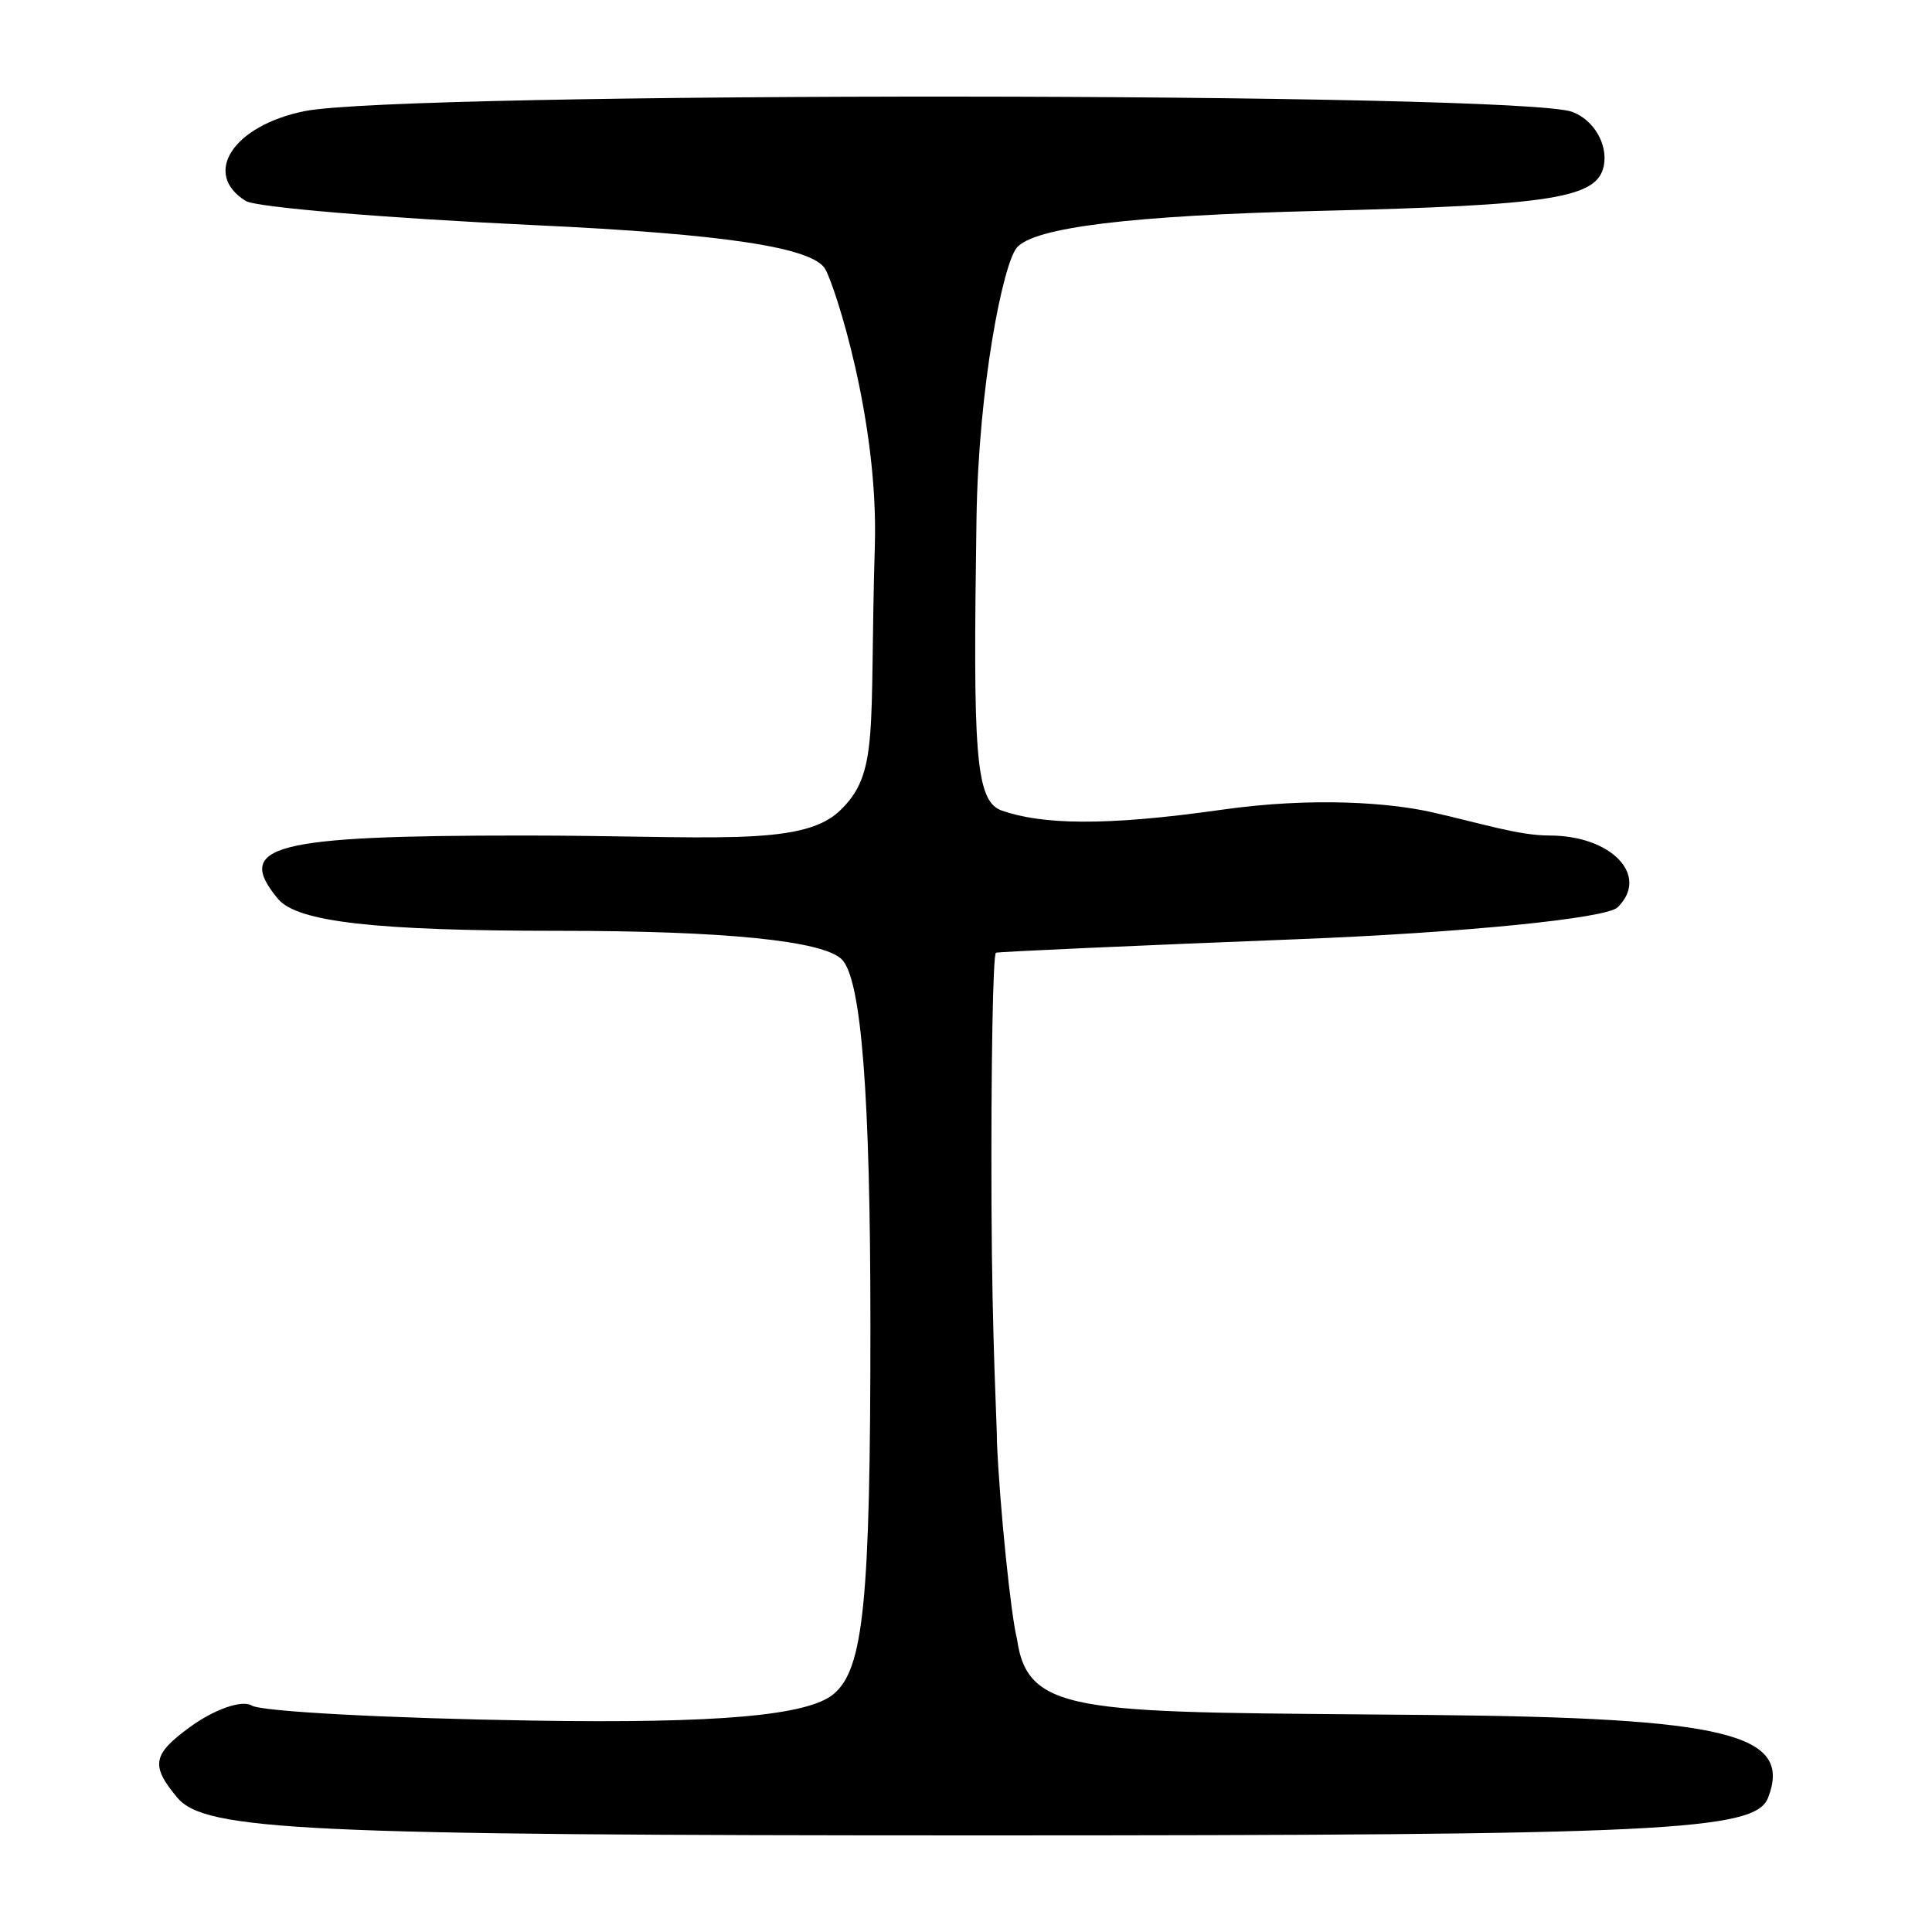 <?xml version="1.0" encoding="UTF-8" standalone="no"?>
<!-- Created with Inkscape (http://www.inkscape.org/) -->

<svg
   xmlns:dc="http://purl.org/dc/elements/1.1/"
   xmlns:cc="http://creativecommons.org/ns#"
   xmlns:rdf="http://www.w3.org/1999/02/22-rdf-syntax-ns#"
   xmlns:svg="http://www.w3.org/2000/svg"
   xmlns="http://www.w3.org/2000/svg"
   version="1.1"
   width="300"
   height="300"
   id="svg2">
  <defs
     id="defs4" />
  <g
     transform="translate(0,-752.362)"
     id="layer1">
    <path
       d="M 27.5,1031.467 C 23.368,1026.488 23.677,1024.791 29.487,1020.543 33.271,1017.776 37.596,1016.273 39.099,1017.202 40.603,1018.131 60.252,1019.181 82.765,1019.536 111.501,1019.989 125.404,1018.764 129.426,1015.426 134.107,1011.541 135.157,1001.067 135.157,958.224 135.157,922.364 133.753,904.373 130.717,901.338 127.819,898.439 112.568,896.899 86.779,896.899 58.248,896.899 46.136,895.52 43.16,891.934 36.289,883.655 42.316,882.102 81.31,882.102 110.037,882.102 124.318,883.923 130.28,878.37 136.621,872.462 134.969,866.274 135.844,837.102 136.43,817.565 129.662,796.853 128.164,794.175 126.27,790.792 112.577,788.706 83.25,787.334 60.046,786.248 39.759,784.555 38.169,783.572 31.315,779.337 36.207,771.86 47.299,769.618 62.549,766.536 236.102,766.646 244.174,769.743 247.487,771.014 249.679,774.758 249.046,778.063 248.076,783.124 241.11,784.235 204.831,785.11 175.719,785.812 160.509,787.666 157.881,790.832 155.744,793.408 151.934,812.321 151.629,832.948 151.093,869.138 151.381,876.78 155.577,878.236 161.727,880.371 171.345,880.709 189.643,878.106 204.1,876.049 215.988,877.058 222.253,878.464 230.04,880.212 235.774,882.102 240.608,882.102 250.267,882.102 256.196,888.361 251.176,893.259 249.421,894.972 227.176,897.192 201.743,898.191 176.311,899.191 155.119,900.141 154.651,900.303 154.182,900.465 153.871,918.067 153.959,939.417 154.046,960.768 154.828,973.855 154.811,976.366 155.226,986.221 156.982,1003.311 157.923,1006.883 159.63,1019.026 168.302,1018.147 222.089,1018.663 268.219,1019.105 278.358,1021.584 274.555,1031.494 272.563,1036.685 258.46,1037.362 152.348,1037.362 47.105,1037.362 31.792,1036.639 27.5,1031.467 z"
       id="path3842"
       style="fill:#000000" />
  </g>
</svg>
